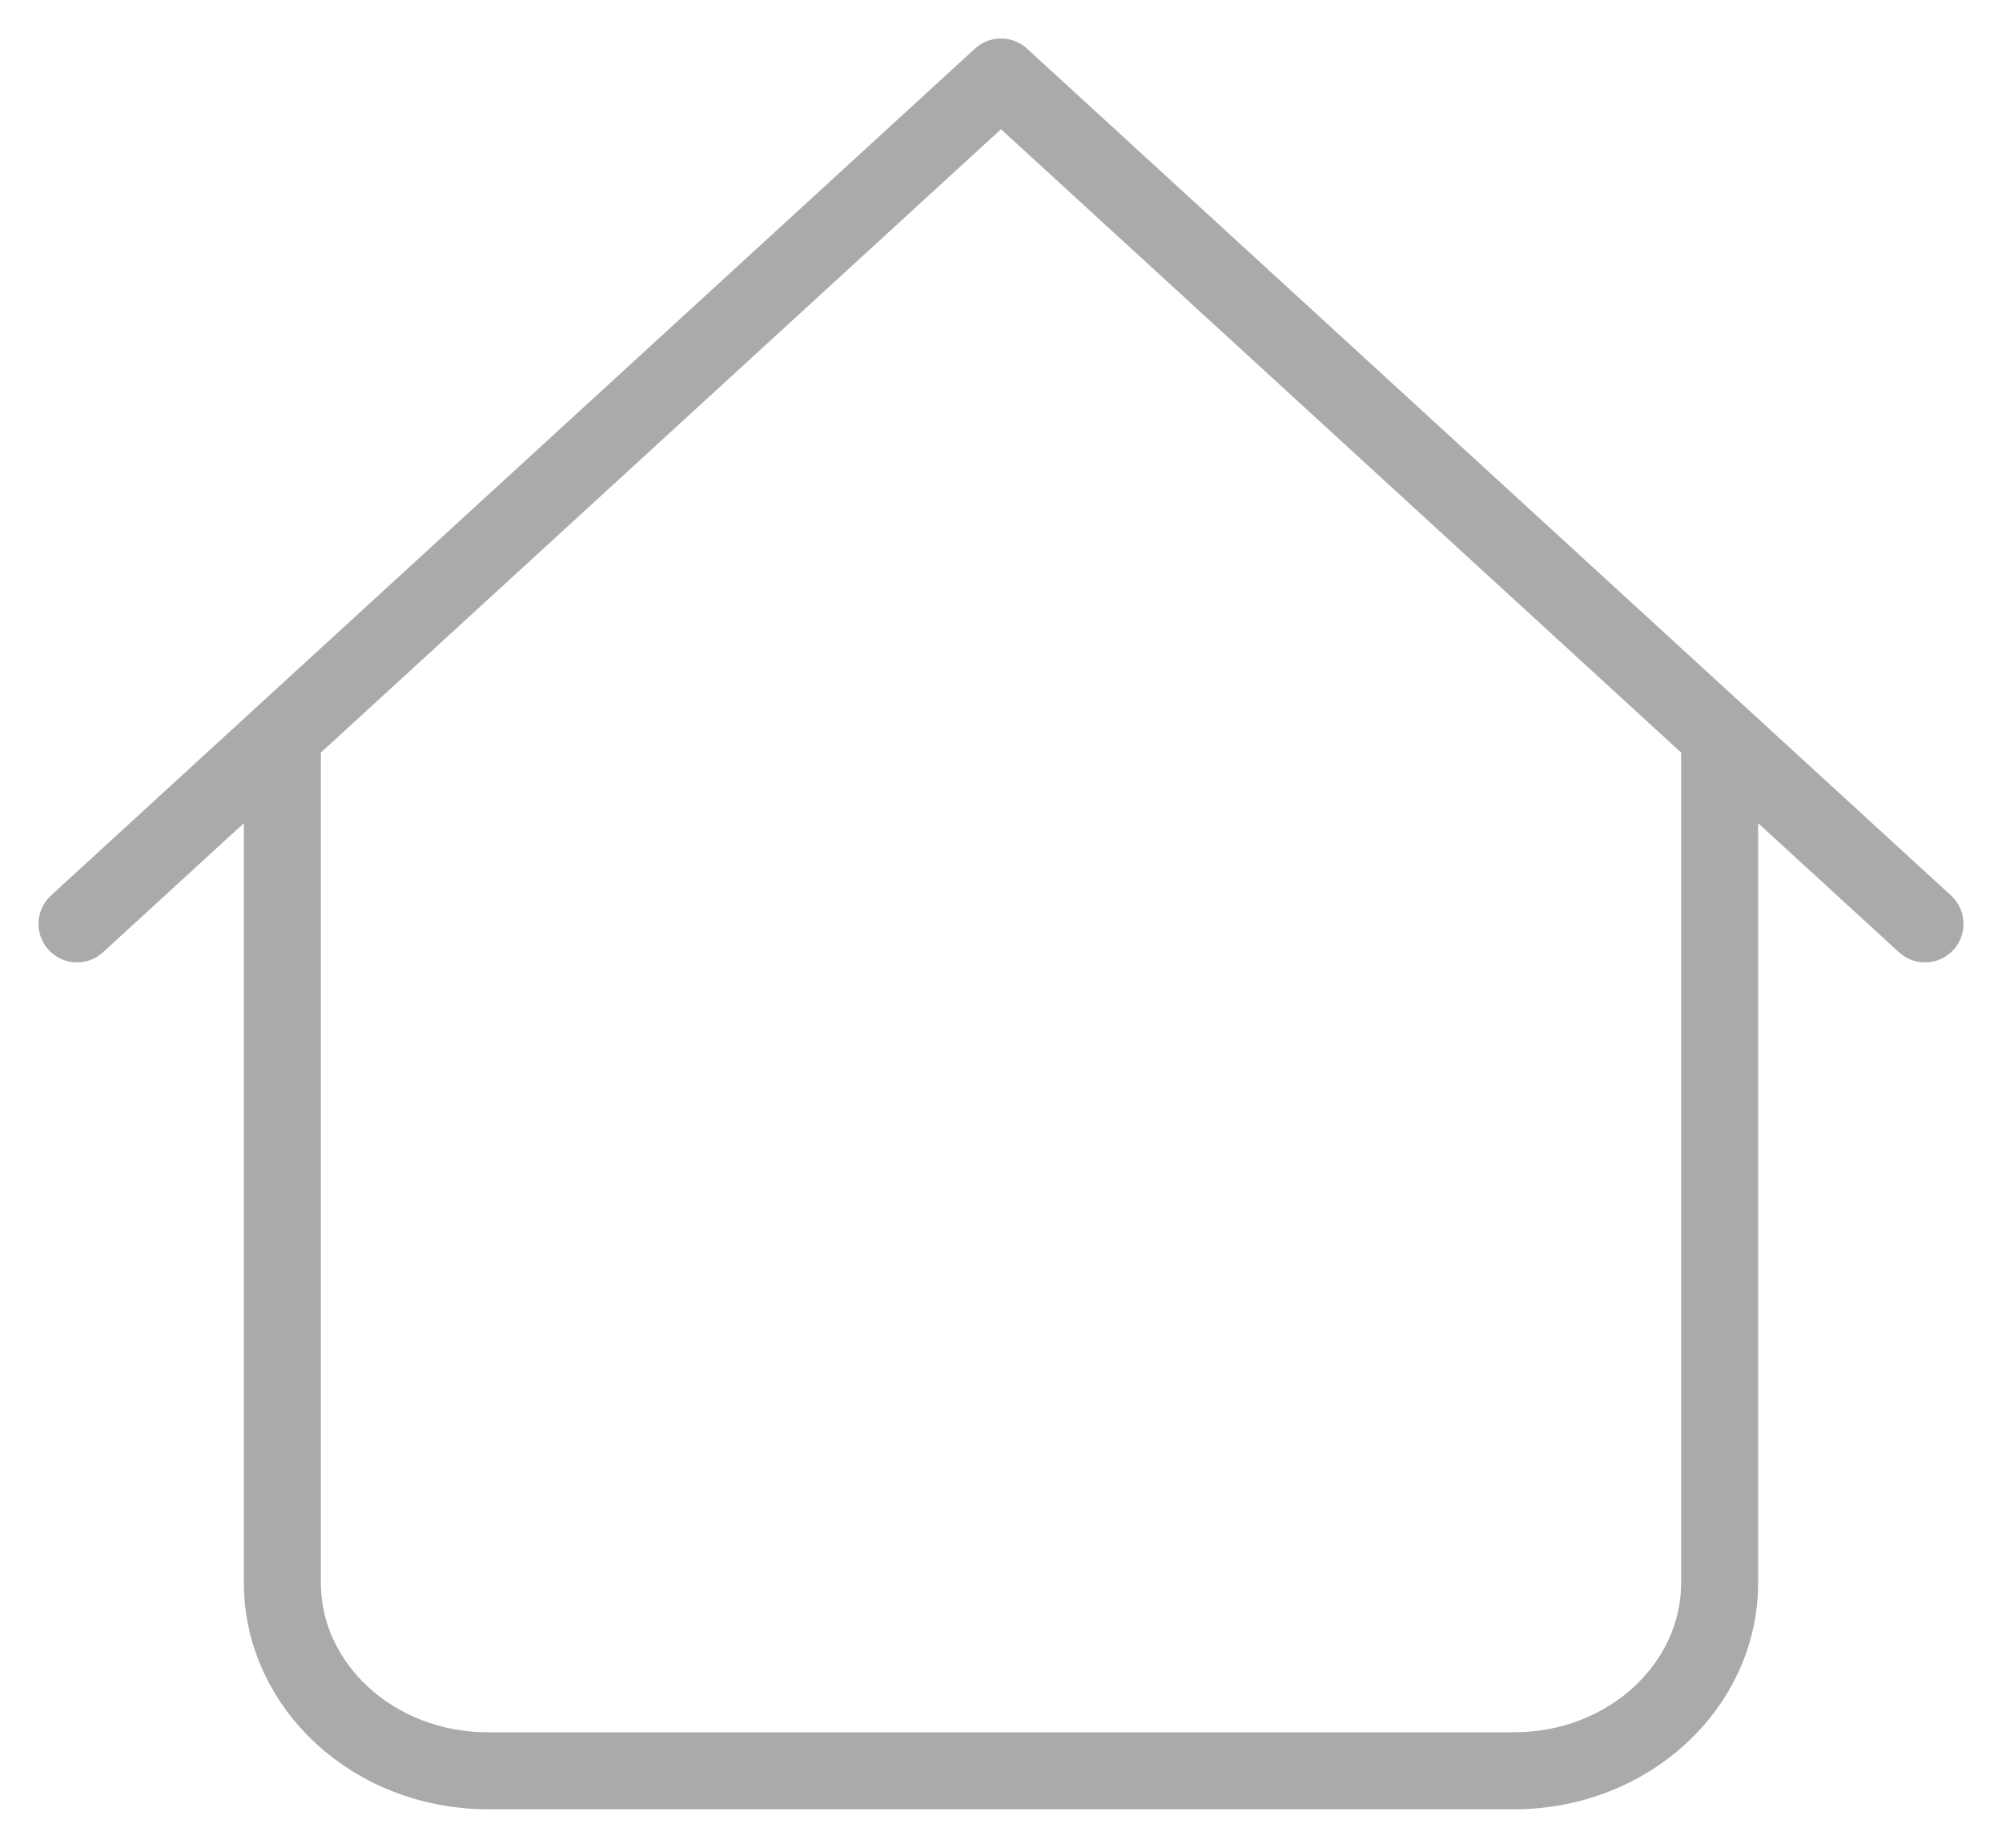 <svg width="26" height="24" viewBox="0 0 26 24" fill="none" xmlns="http://www.w3.org/2000/svg">
<path d="M22.333 9.556V20.556C22.333 21.906 21.139 23 19.667 23H6.333C4.861 23 3.667 21.906 3.667 20.556V9.556M25 12L13 1L1 12" stroke="#AAAAAA" stroke-linecap="round" stroke-linejoin="round"/>
</svg>
